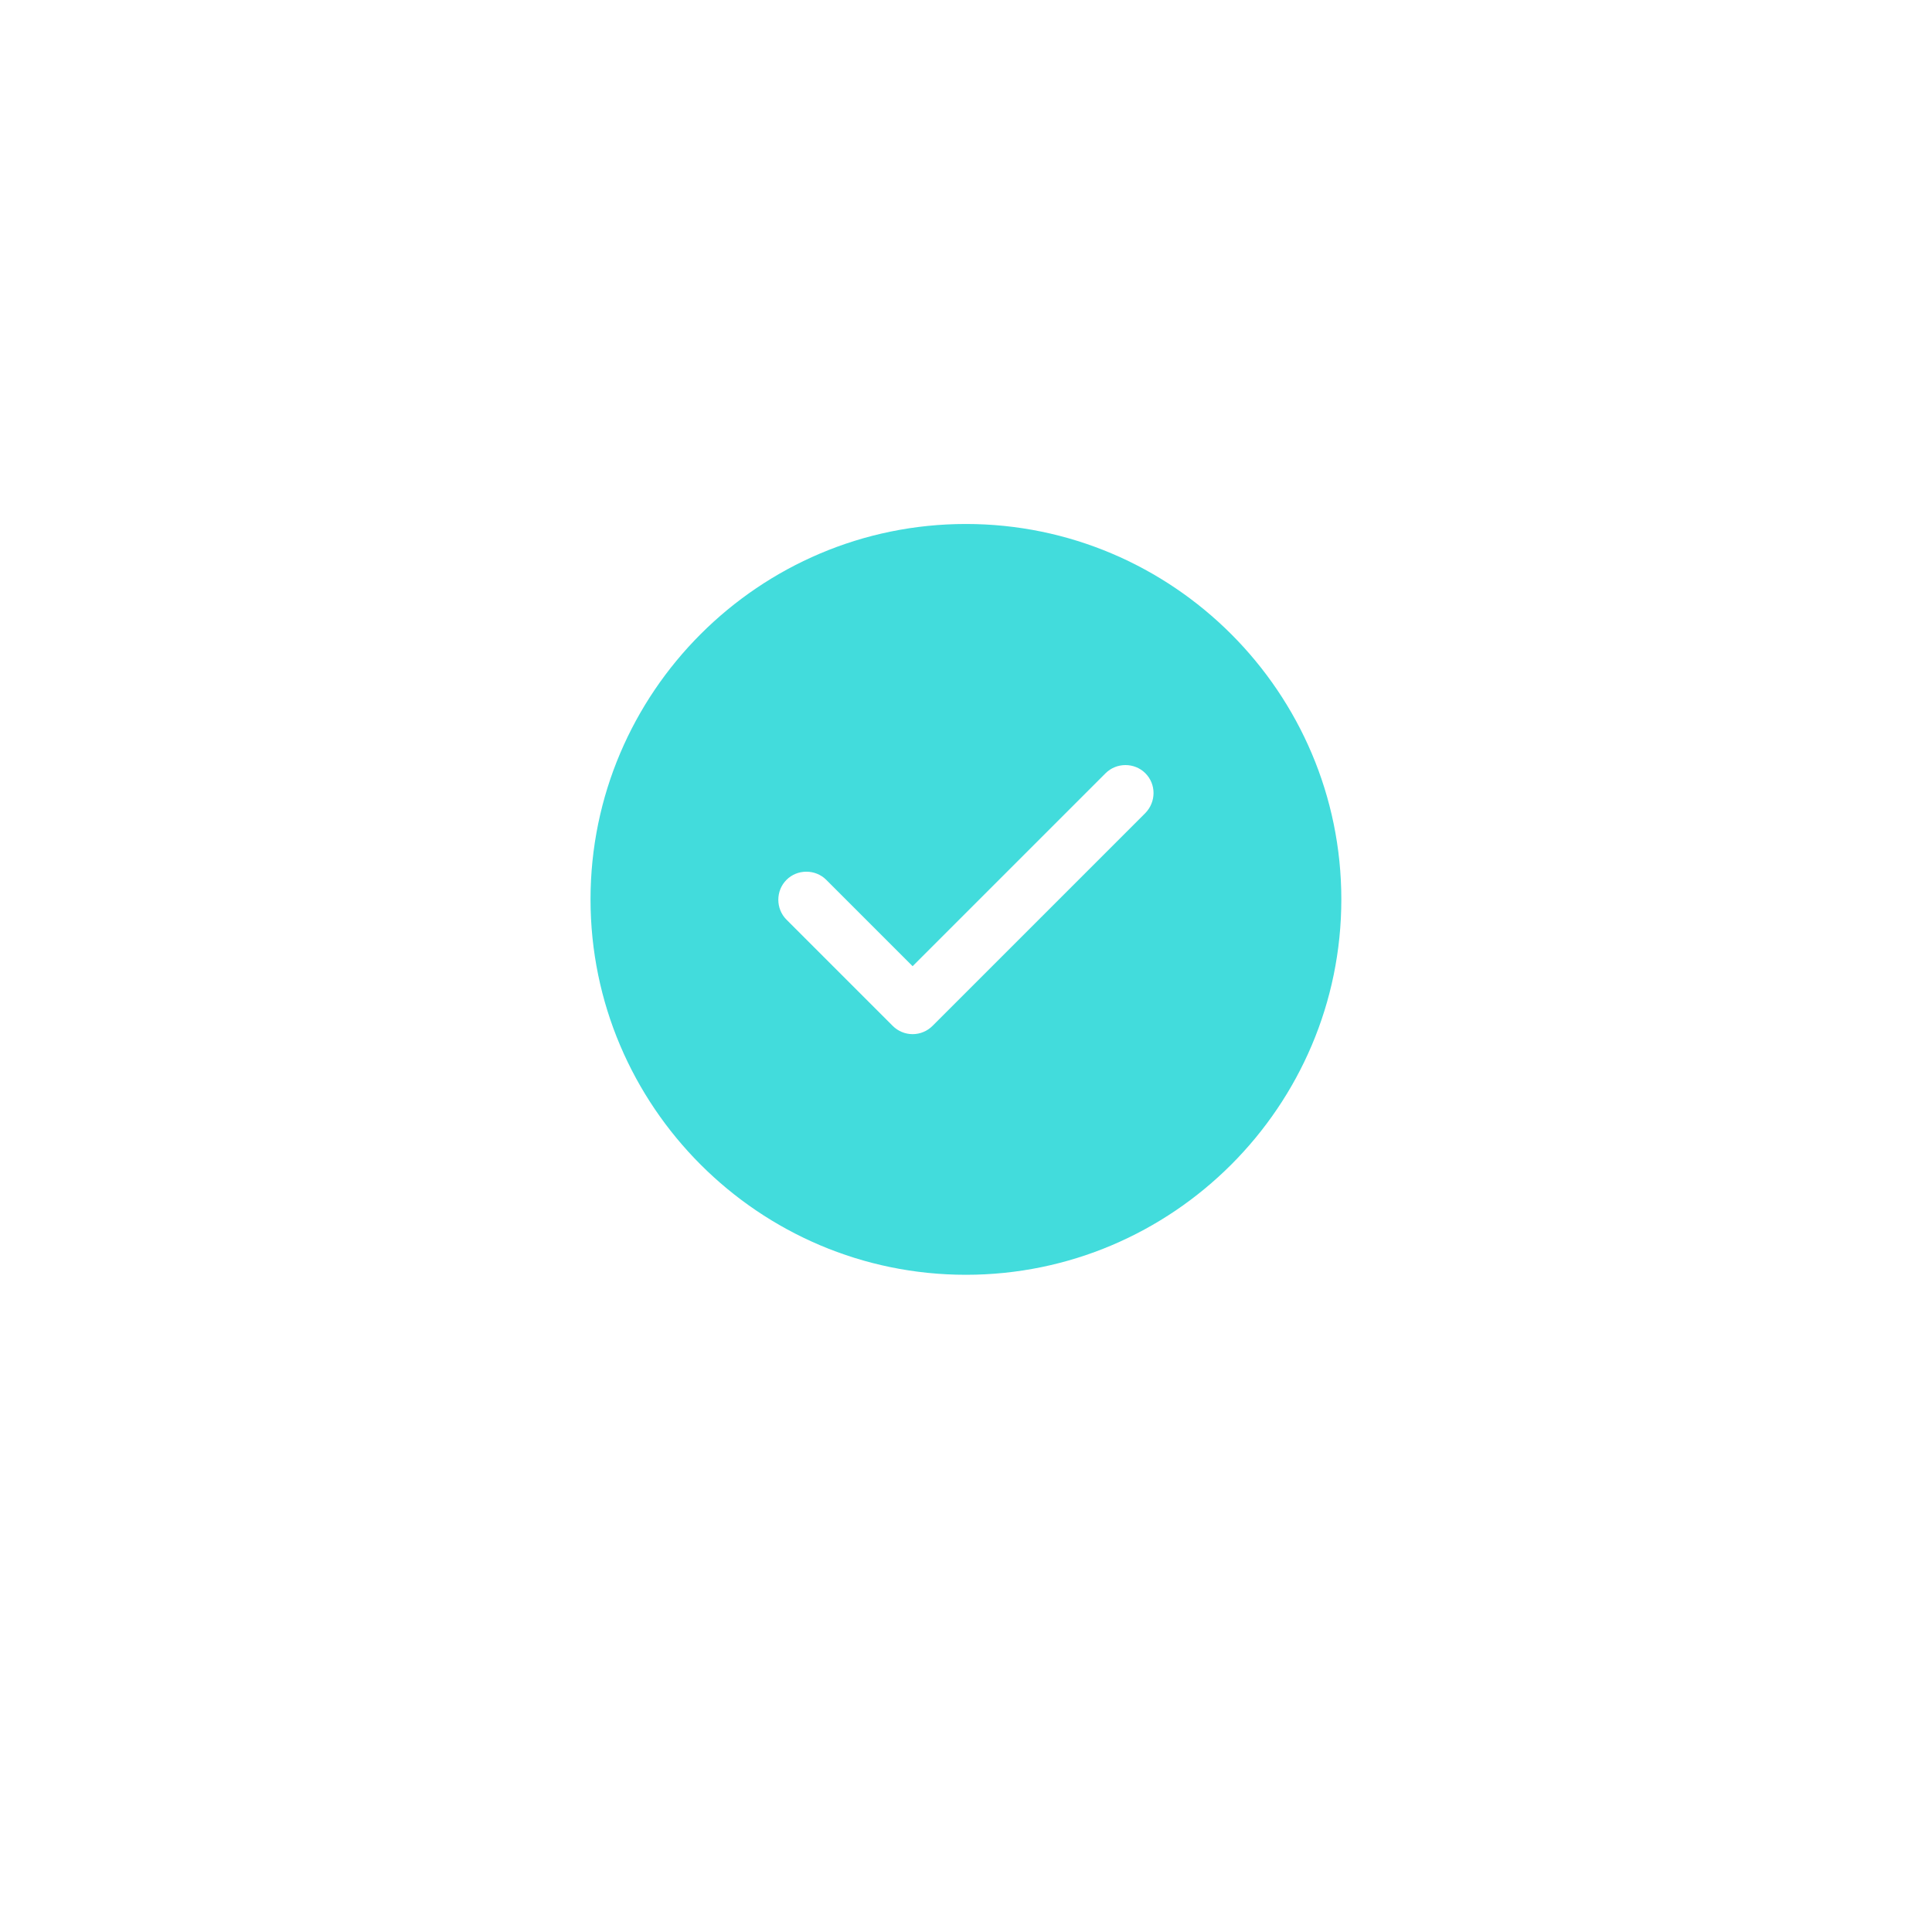 <svg width="174" height="174" viewBox="0 0 174 174" fill="none" xmlns="http://www.w3.org/2000/svg">
<g filter="url(#filter0_d_195_1159)">
<circle cx="87" cy="81" r="71" fill="white"/>
</g>
<path d="M86.993 47.191C68.364 47.191 53.184 62.371 53.184 81C53.184 99.629 68.364 114.81 86.993 114.81C105.622 114.81 120.803 99.629 120.803 81C120.803 62.371 105.622 47.191 86.993 47.191ZM103.154 73.224L83.984 92.394C83.511 92.867 82.868 93.138 82.192 93.138C81.516 93.138 80.874 92.867 80.4 92.394L70.832 82.826C69.852 81.845 69.852 80.222 70.832 79.242C71.813 78.261 73.436 78.261 74.416 79.242L82.192 87.018L99.57 69.64C100.551 68.659 102.174 68.659 103.154 69.64C104.135 70.621 104.135 72.21 103.154 73.224Z" fill="#42DCDC"/>
<defs>
<filter id="filter0_d_195_1159" x="0" y="0" width="174" height="174" filterUnits="userSpaceOnUse" color-interpolation-filters="sRGB">
<feFlood flood-opacity="0" result="BackgroundImageFix"/>
<feColorMatrix in="SourceAlpha" type="matrix" values="0 0 0 0 0 0 0 0 0 0 0 0 0 0 0 0 0 0 127 0" result="hardAlpha"/>
<feOffset dy="6"/>
<feGaussianBlur stdDeviation="8"/>
<feComposite in2="hardAlpha" operator="out"/>
<feColorMatrix type="matrix" values="0 0 0 0 0.48 0 0 0 0 0.48 0 0 0 0 0.48 0 0 0 0.12 0"/>
<feBlend mode="normal" in2="BackgroundImageFix" result="effect1_dropShadow_195_1159"/>
<feBlend mode="normal" in="SourceGraphic" in2="effect1_dropShadow_195_1159" result="shape"/>
</filter>
</defs>
</svg>
